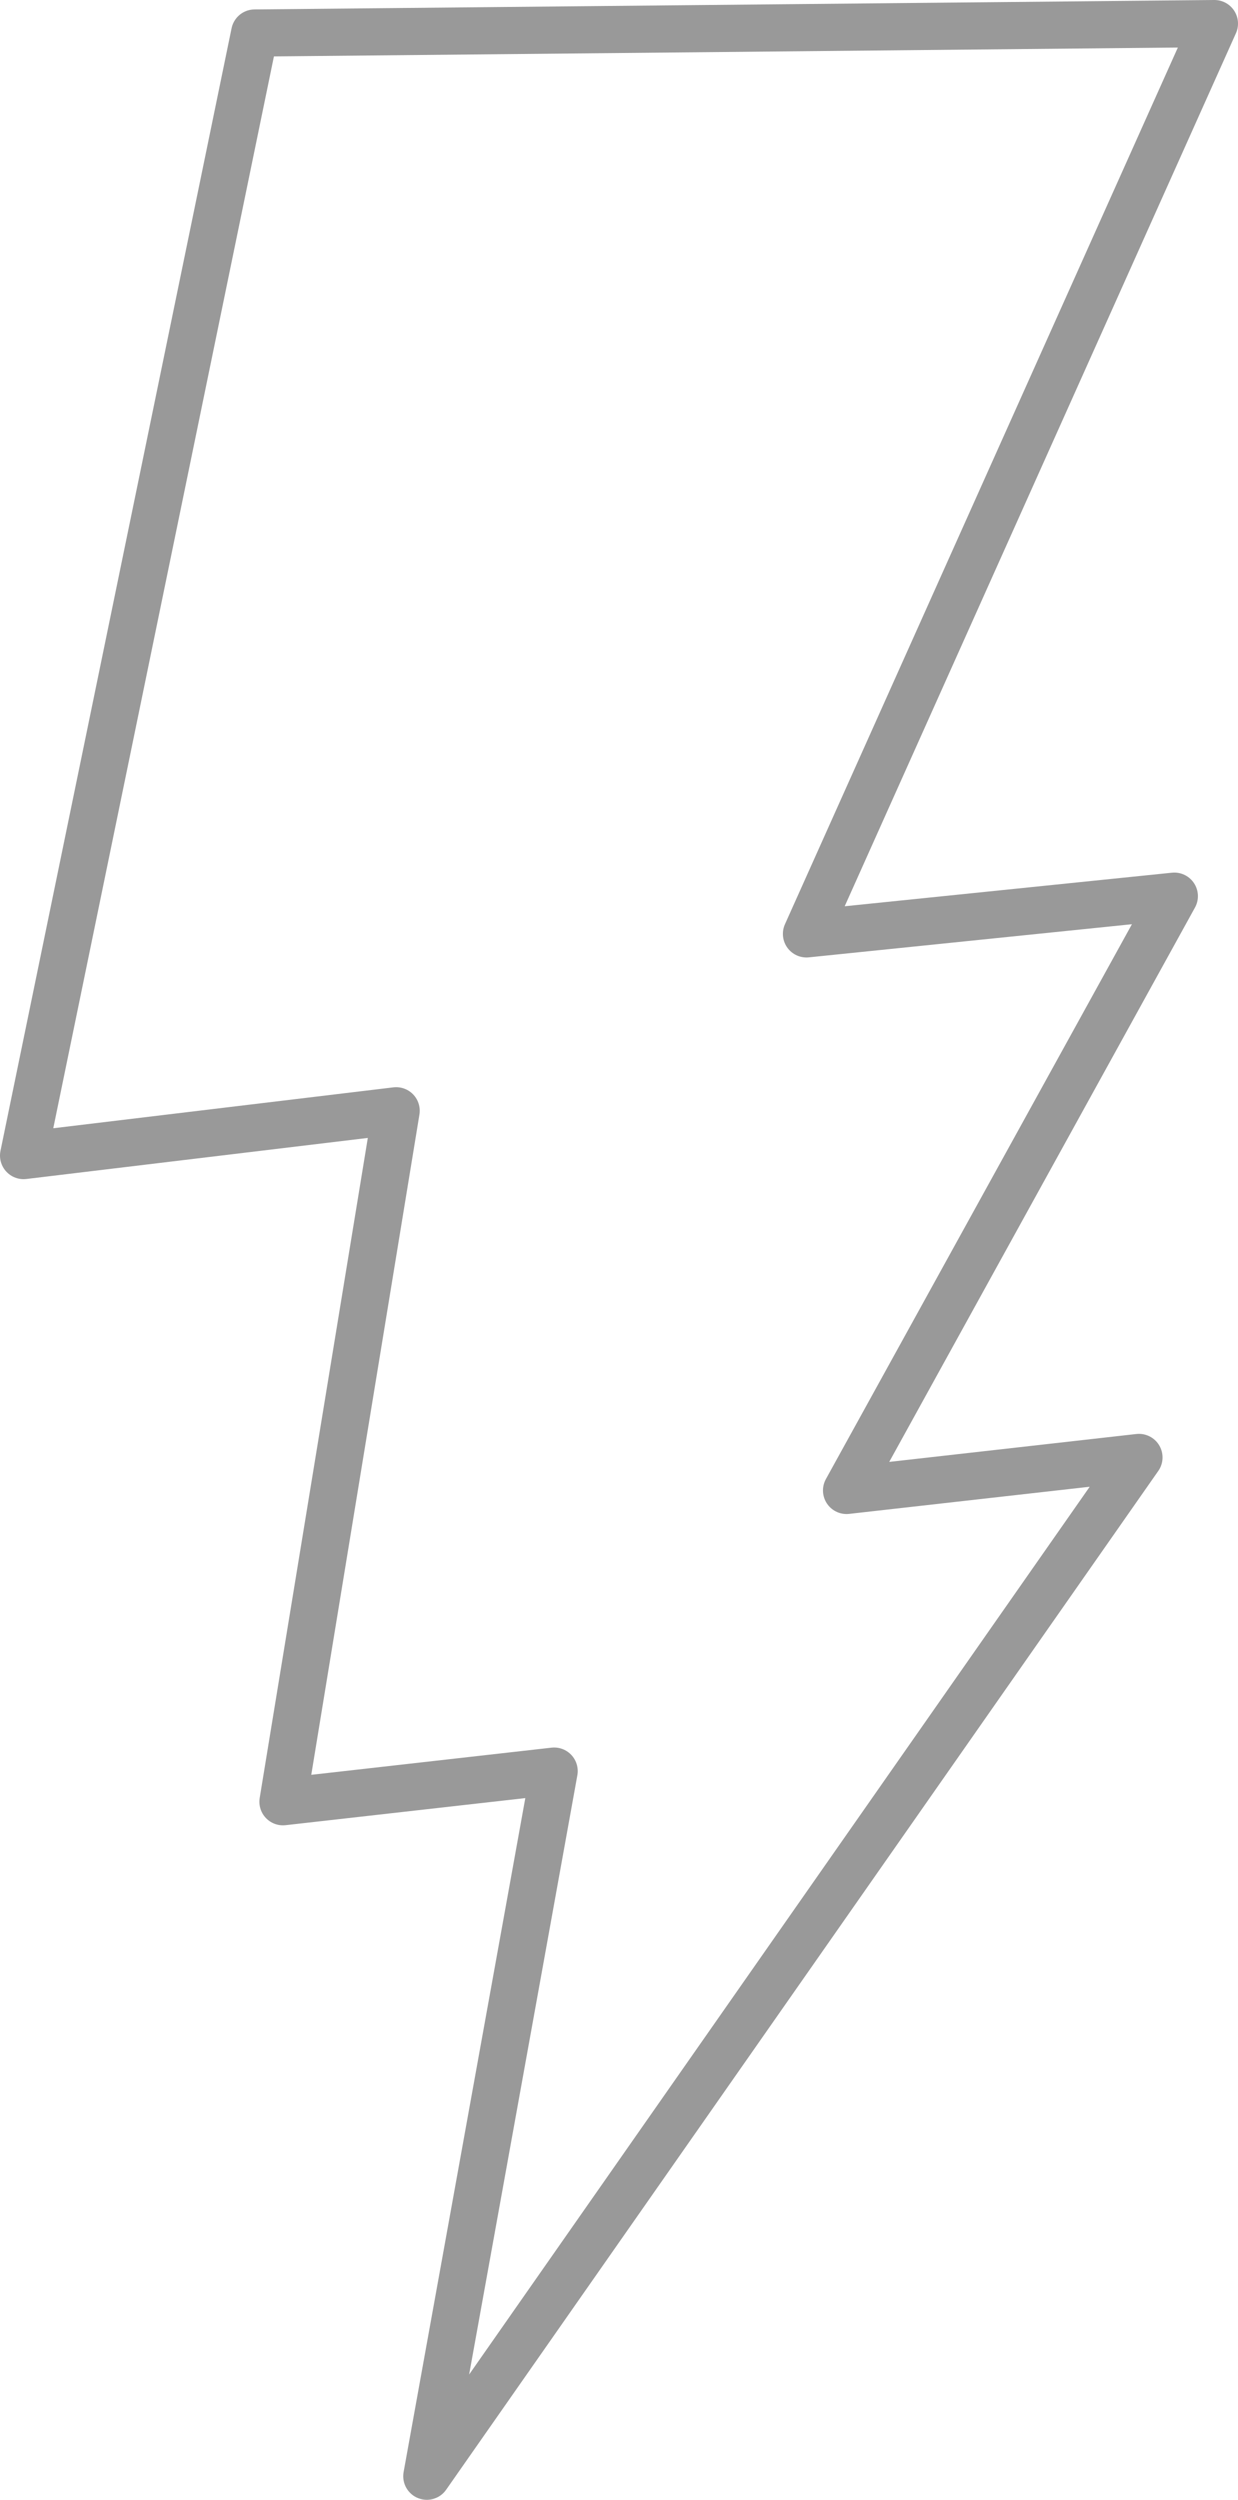 <?xml version="1.0" encoding="UTF-8" standalone="no"?>
<svg xmlns:xlink="http://www.w3.org/1999/xlink" height="53.0px" width="26.25px" xmlns="http://www.w3.org/2000/svg">
  <g transform="matrix(1.0, 0.0, 0.0, 1.0, -385.7, -208.45)">
    <path d="M391.1 209.15 L411.45 208.95 402.8 228.25 410.6 227.45 403.65 240.05 409.85 239.35 394.75 260.95 397.45 246.0 391.7 246.65 394.1 232.0 386.2 232.95 391.1 209.15 Z" fill="none" stroke="#333333" stroke-linecap="round" stroke-linejoin="round" stroke-opacity="0.498" stroke-width="1.0"/>
  </g>
</svg>
